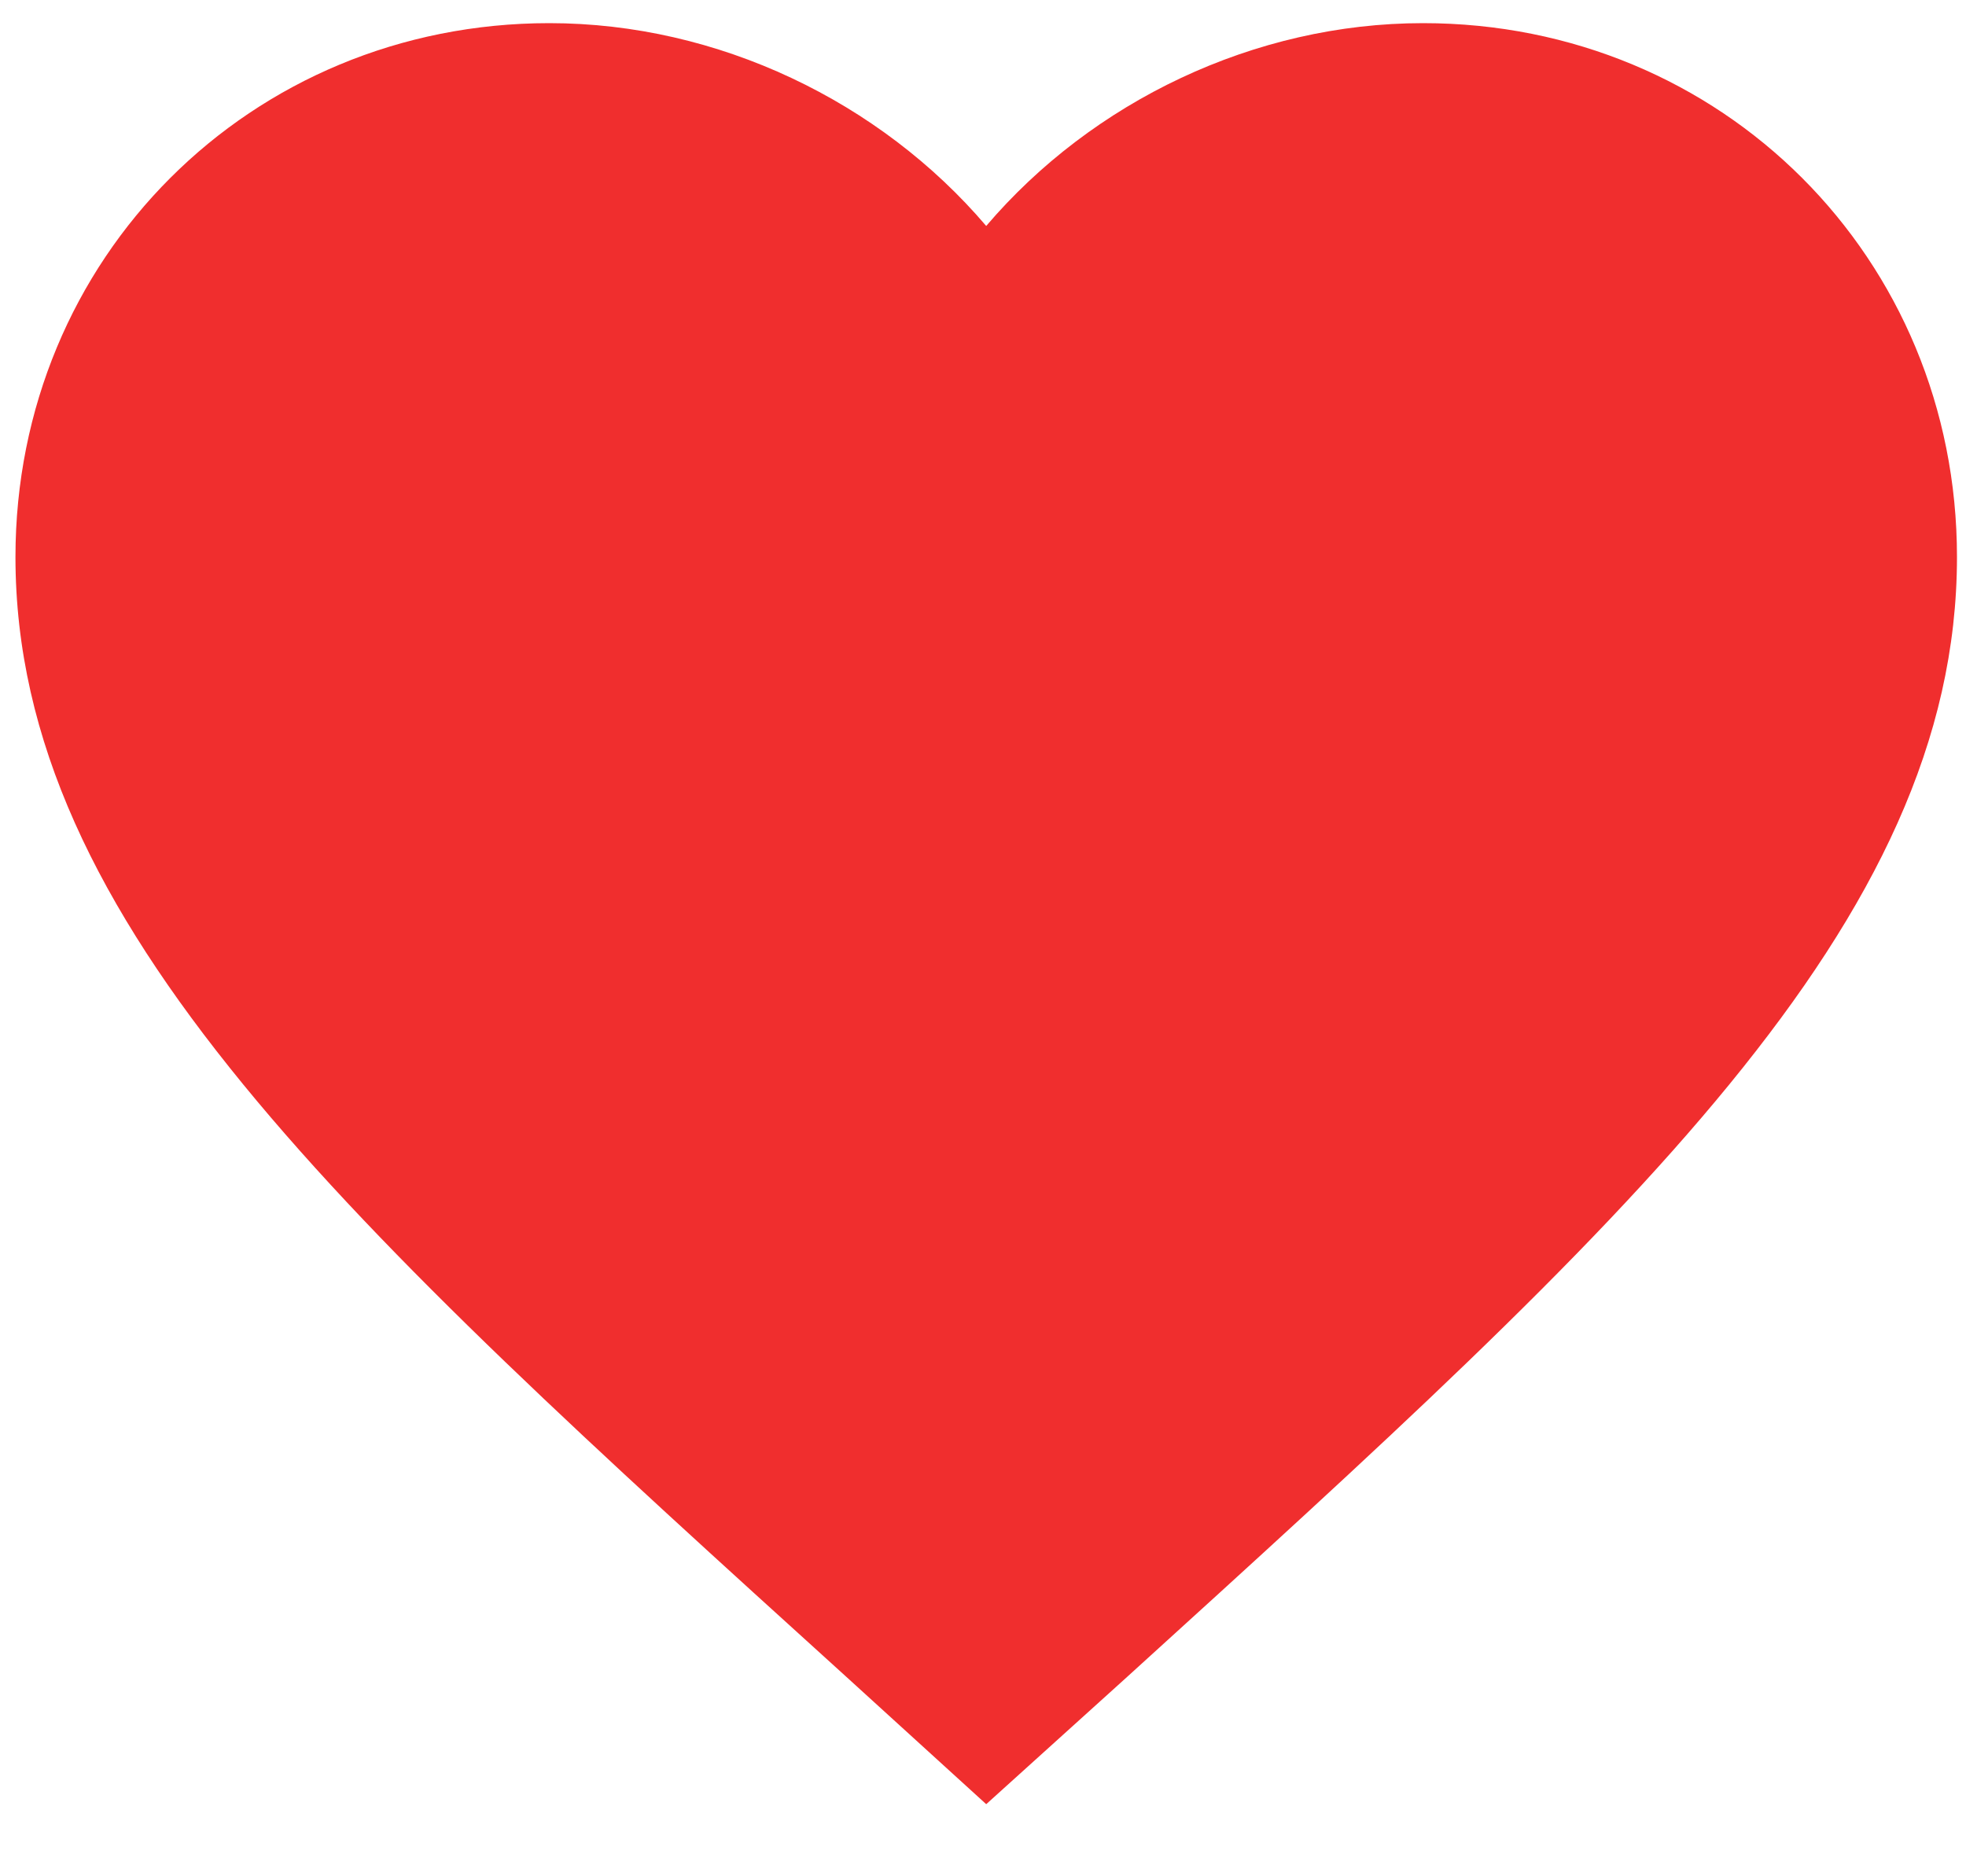 <svg width="22" height="21" viewBox="0 0 22 21" fill="none" xmlns="http://www.w3.org/2000/svg">
<path d="M11.036 20.193L9.461 18.759C3.866 13.686 0.173 10.34 0.173 6.234C0.173 2.888 2.802 0.259 6.147 0.259C8.038 0.259 9.852 1.139 11.036 2.529C12.22 1.139 14.034 0.259 15.924 0.259C19.27 0.259 21.899 2.888 21.899 6.234C21.899 10.34 18.206 13.686 12.611 18.77L11.036 20.193Z" fill="#F02E2E"/>
</svg>
